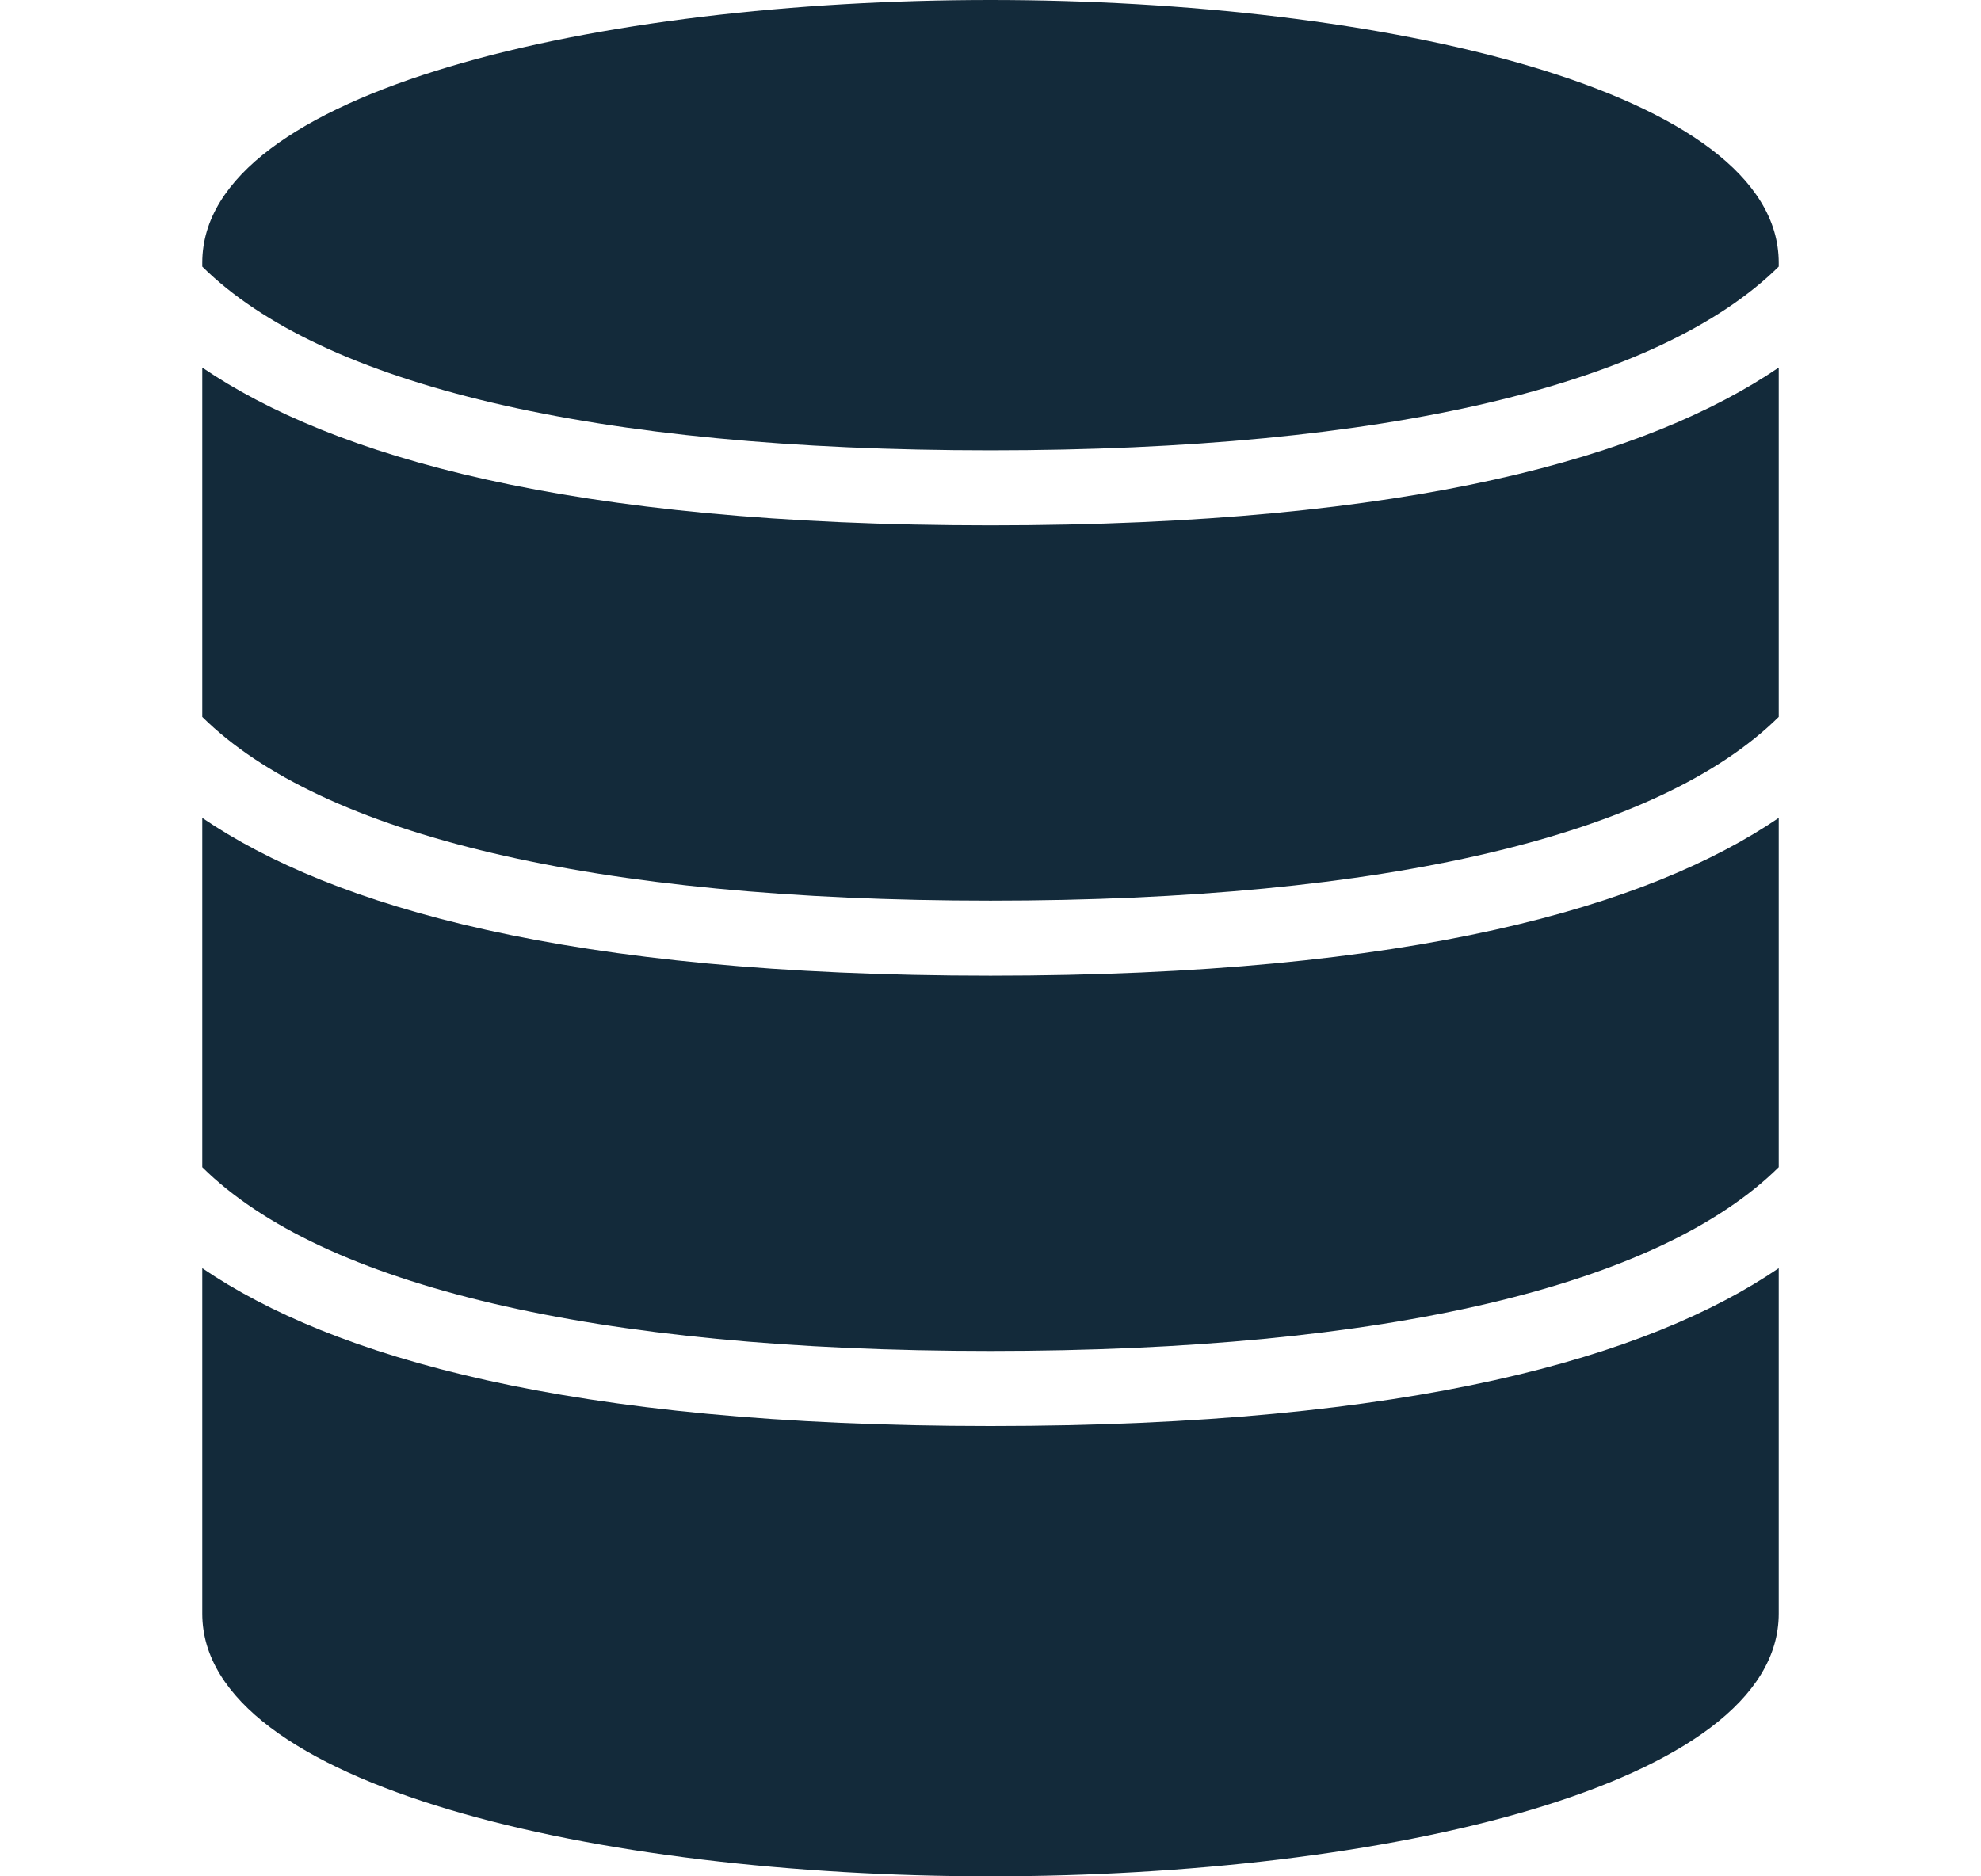 <svg width="19" height="18" viewBox="0 0 19 18" fill="none" xmlns="http://www.w3.org/2000/svg">
    <path
        d="M1.94 7.846V11.197C3.085 12.331 5.699 12.96 9.5 12.96C13.301 12.96 15.914 12.331 17.06 11.197V7.846C15.815 8.693 13.555 9.36 9.5 9.36C5.445 9.36 3.185 8.693 1.94 7.846Z"
        fill="#132A3A" />
    <path
        d="M1.94 12.166V15.48C1.94 17.135 5.743 18 9.5 18C13.257 18 17.06 17.135 17.06 15.48V12.166C15.815 13.013 13.555 13.68 9.5 13.68C5.445 13.68 3.185 13.013 1.94 12.166Z"
        fill="#132A3A" />
    <path
        d="M9.5 0C5.743 0 1.94 0.865 1.94 2.52V2.557C3.085 3.691 5.699 4.32 9.5 4.32C13.301 4.32 15.914 3.691 17.06 2.557V2.52C17.06 0.865 13.257 0 9.5 0Z"
        fill="#132A3A" />
    <path
        d="M1.94 3.526V6.877C3.085 8.011 5.699 8.64 9.5 8.64C13.301 8.64 15.914 8.011 17.06 6.877V3.526C15.815 4.373 13.555 5.04 9.5 5.04C5.445 5.04 3.185 4.373 1.94 3.526Z"
        fill="#132A3A" />
</svg>
    